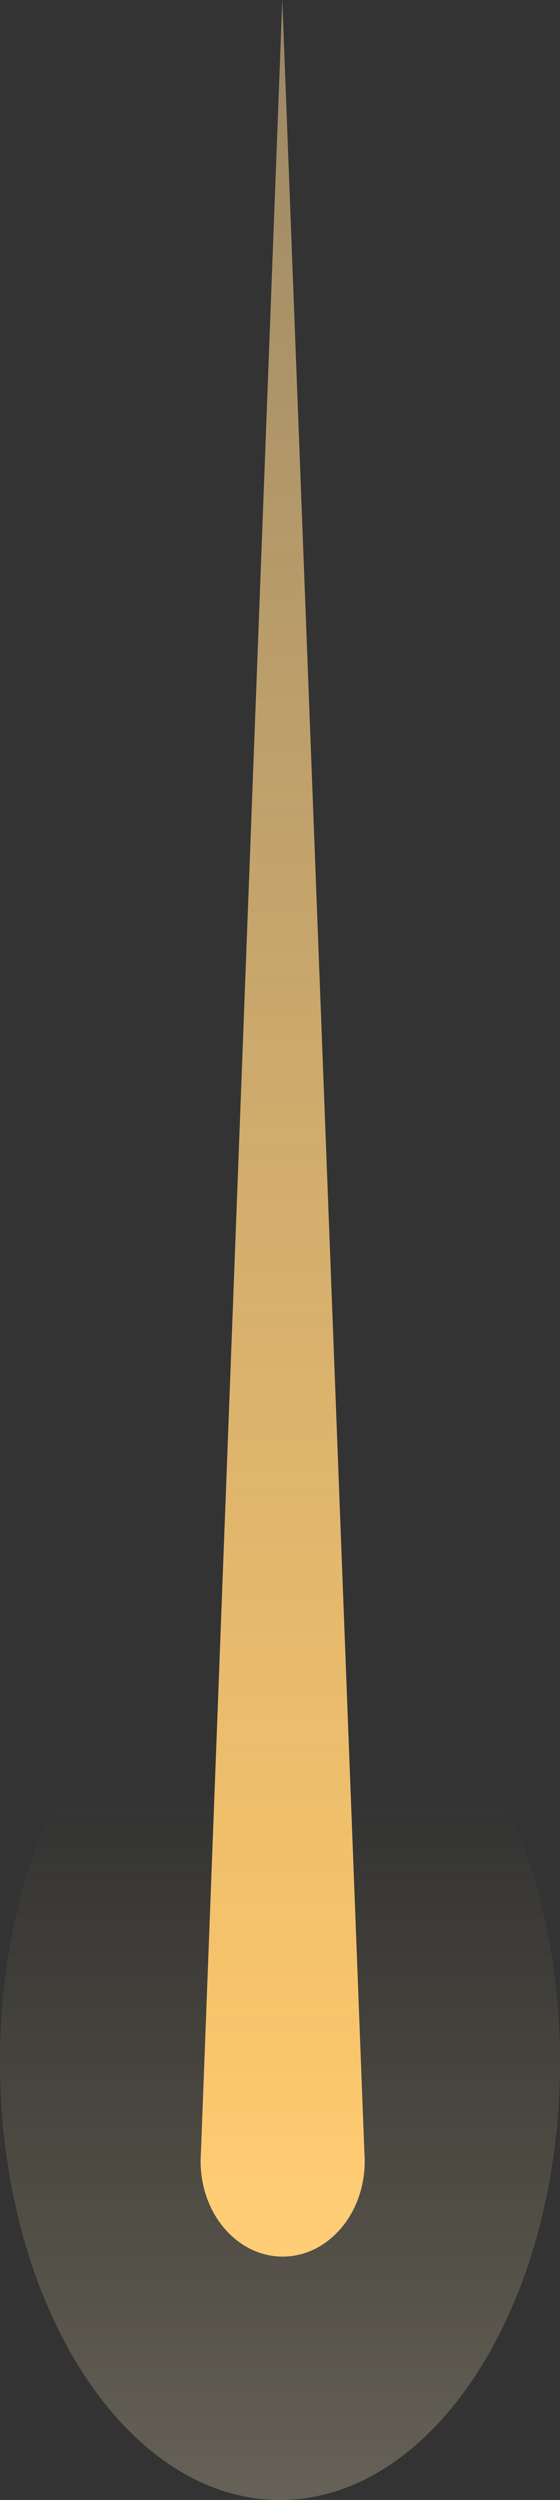 <svg width="39" height="174" viewBox="0 0 39 174" fill="none" xmlns="http://www.w3.org/2000/svg">
<rect x="0" y="0" width="39" height="174" fill="#333333" stroke="none"/>
<path opacity="0.4" d="M39 143.5C39 160.345 30.27 174 19.5 174C8.73 174 0 160.345 0 143.5C0 126.655 8.73 113 19.5 113C30.27 113 39 126.655 39 143.5Z" fill="url(#paint0_linear_246_484)"/>
<path fill-rule="evenodd" clip-rule="evenodd" d="M25.377 149.828L19.66 0L13.993 149.833C13.978 150.028 13.971 150.225 13.971 150.424C13.971 154.089 16.529 157.061 19.685 157.061C22.841 157.061 25.4 154.089 25.4 150.424C25.4 150.223 25.392 150.024 25.377 149.828Z" fill="url(#paint1_linear_246_484)"/>
<defs>
<linearGradient id="paint0_linear_246_484" x1="19.5" y1="118.66" x2="19.5" y2="174" gradientUnits="userSpaceOnUse">
<stop offset="0.107" stop-color="#F2D382" stop-opacity="0"/>
<stop offset="1" stop-color="#FFF0C9" stop-opacity="0.62"/>
</linearGradient>
<linearGradient id="paint1_linear_246_484" x1="19.66" y1="0" x2="19.66" y2="155.954" gradientUnits="userSpaceOnUse">
<stop stop-color="#F9D390" stop-opacity="0.53"/>
<stop offset="0.911" stop-color="#F9C56B"/>
<stop offset="0.987" stop-color="#FFCD75"/>
</linearGradient>
</defs>
</svg>
